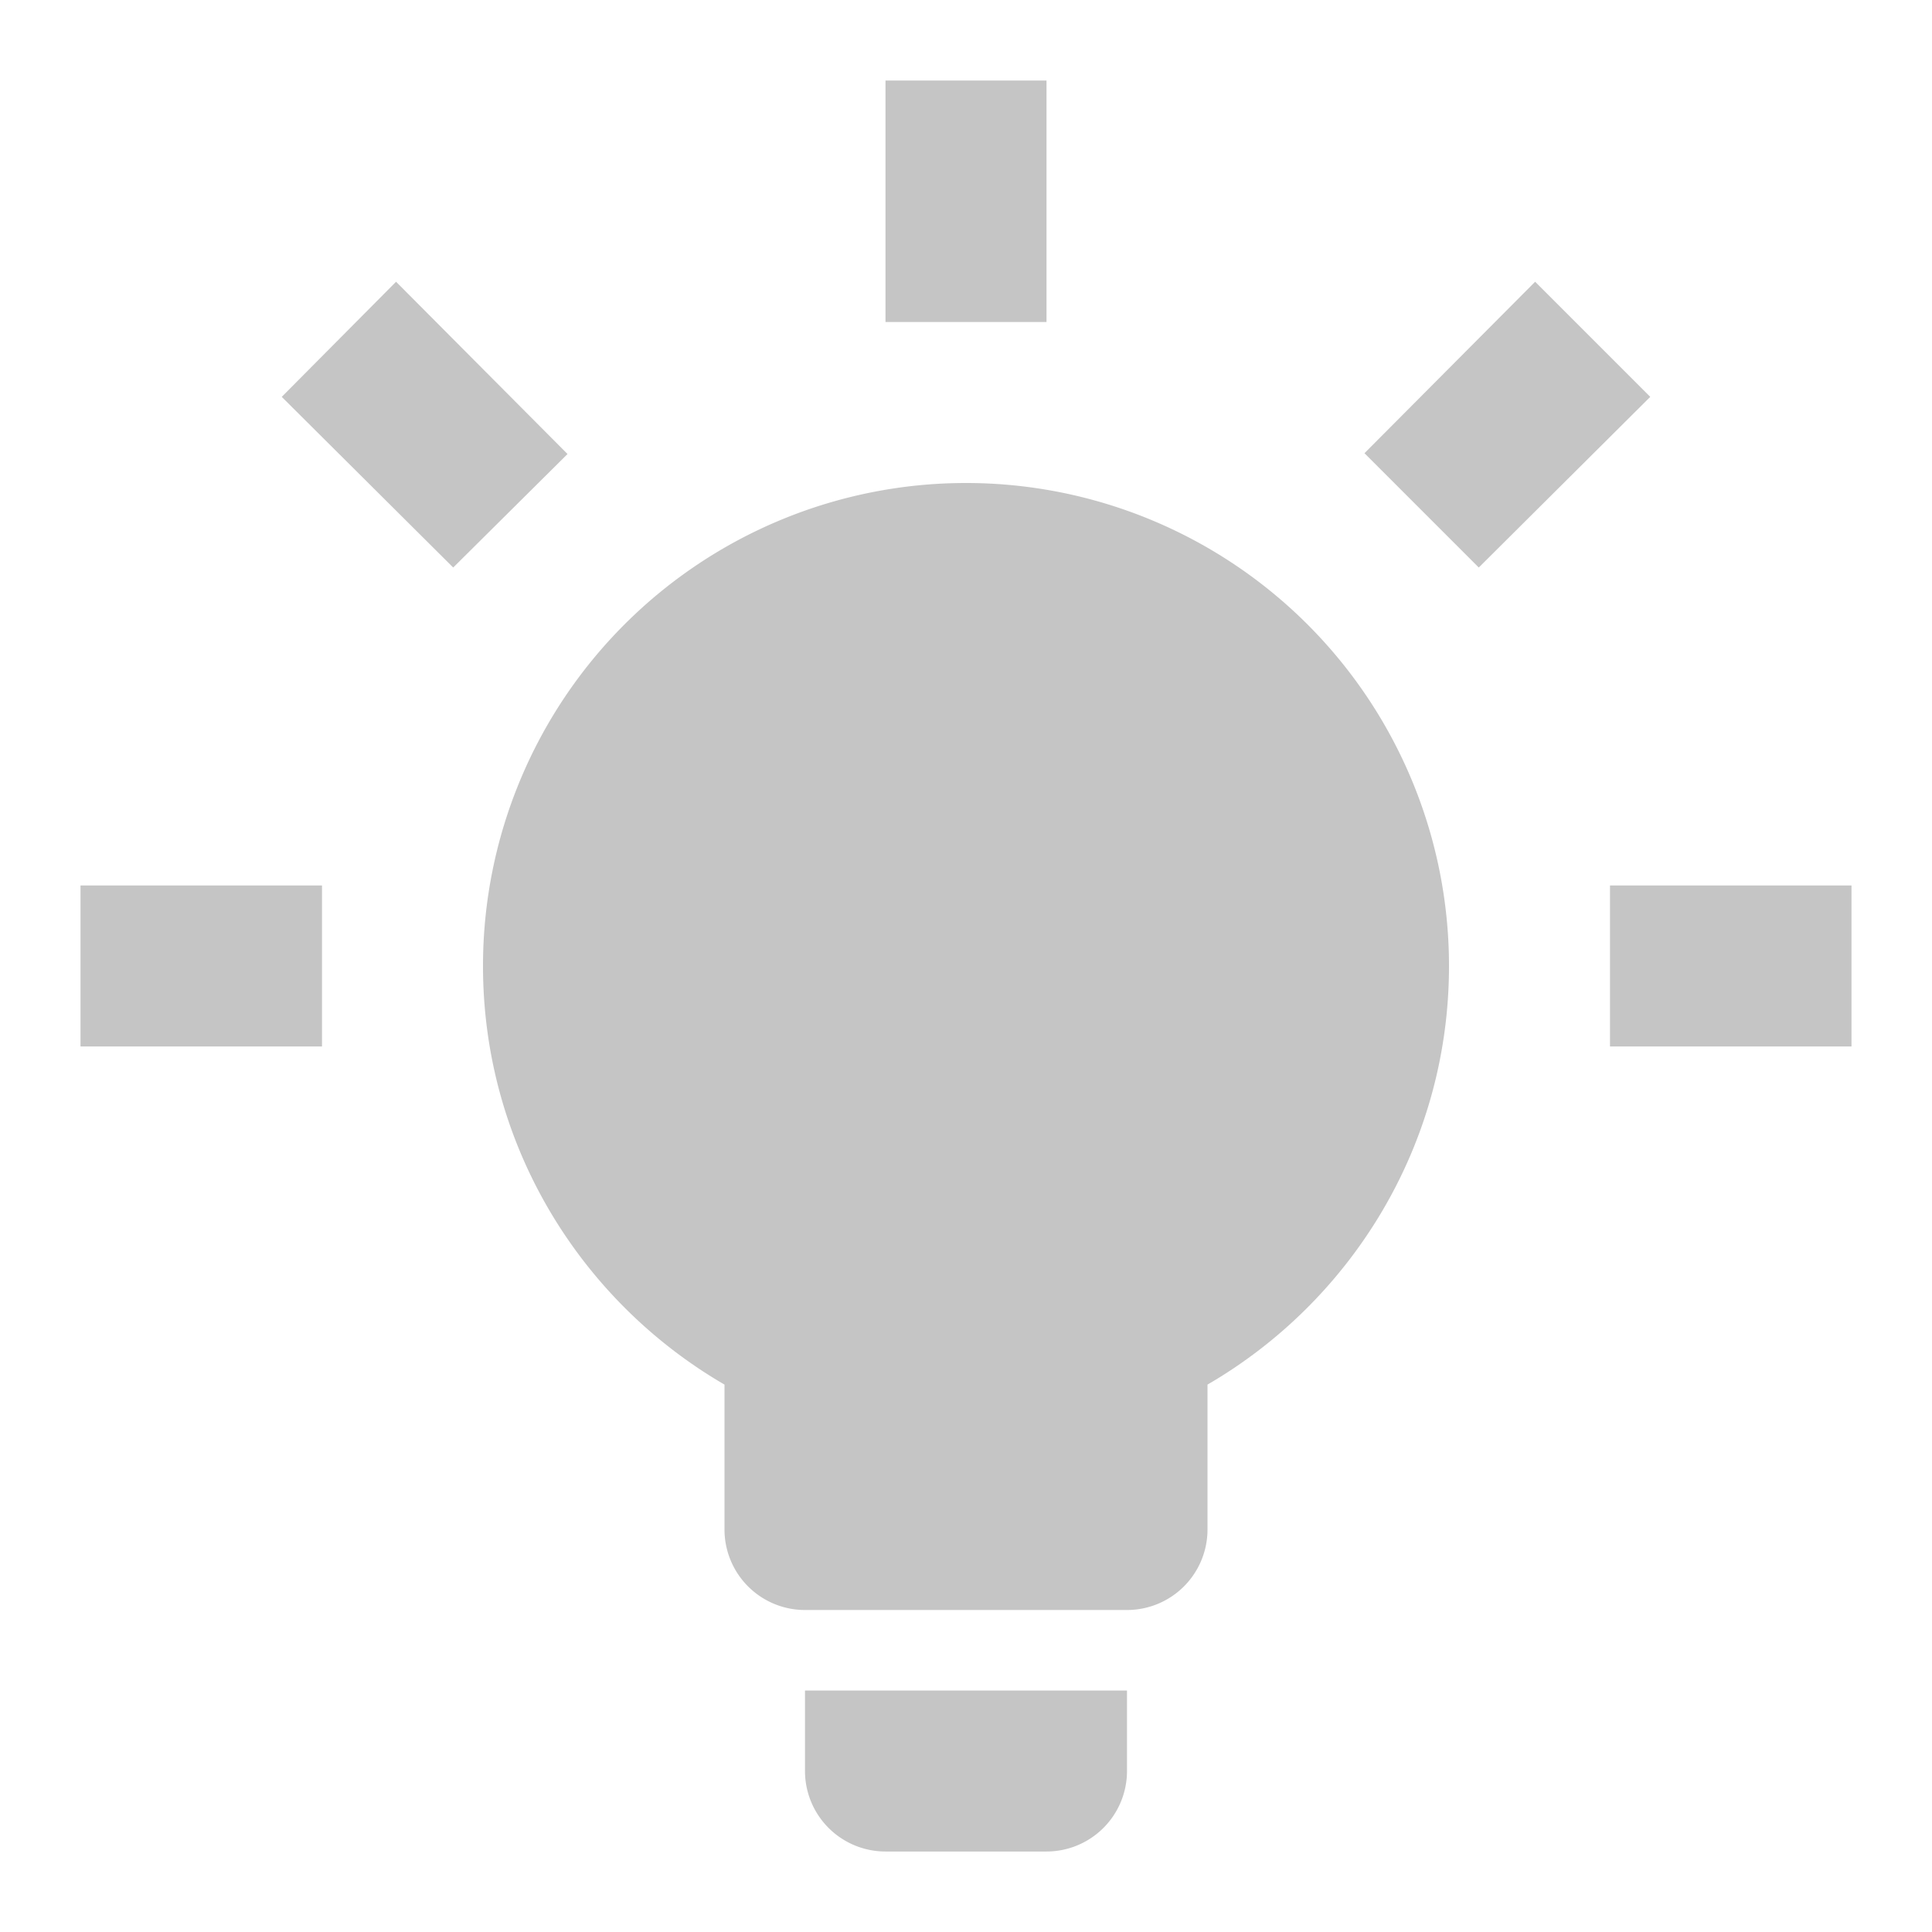<?xml version="1.0" standalone="no"?><!DOCTYPE svg PUBLIC "-//W3C//DTD SVG 1.1//EN" "http://www.w3.org/Graphics/SVG/1.1/DTD/svg11.dtd"><svg t="1621432770477" class="icon" viewBox="0 0 1024 1024" version="1.1" xmlns="http://www.w3.org/2000/svg" p-id="20682" width="16" height="16" xmlns:xlink="http://www.w3.org/1999/xlink"><defs><style type="text/css"></style></defs><path d="M512 256a256 256 0 0 1 256 256c0 94.72-51.627 177.493-128 221.867V810.667a42.667 42.667 0 0 1-42.667 42.667h-170.667a42.667 42.667 0 0 1-42.667-42.667v-76.8c-76.373-44.373-128-127.147-128-221.867a256 256 0 0 1 256-256m85.333 640v42.667a42.667 42.667 0 0 1-42.667 42.667h-85.333a42.667 42.667 0 0 1-42.667-42.667v-42.667h170.667m256-426.667h128v85.333h-128v-85.333M42.667 469.333h128v85.333H42.667v-85.333M554.667 42.667v128h-85.333V42.667h85.333M209.92 149.333l90.88 91.307-60.587 60.16L149.333 210.347 209.92 149.333m513.28 90.88l90.453-90.88 61.013 61.013-90.88 90.453-60.587-60.587z" fill="#c5c5c5" p-id="20683"></path></svg>